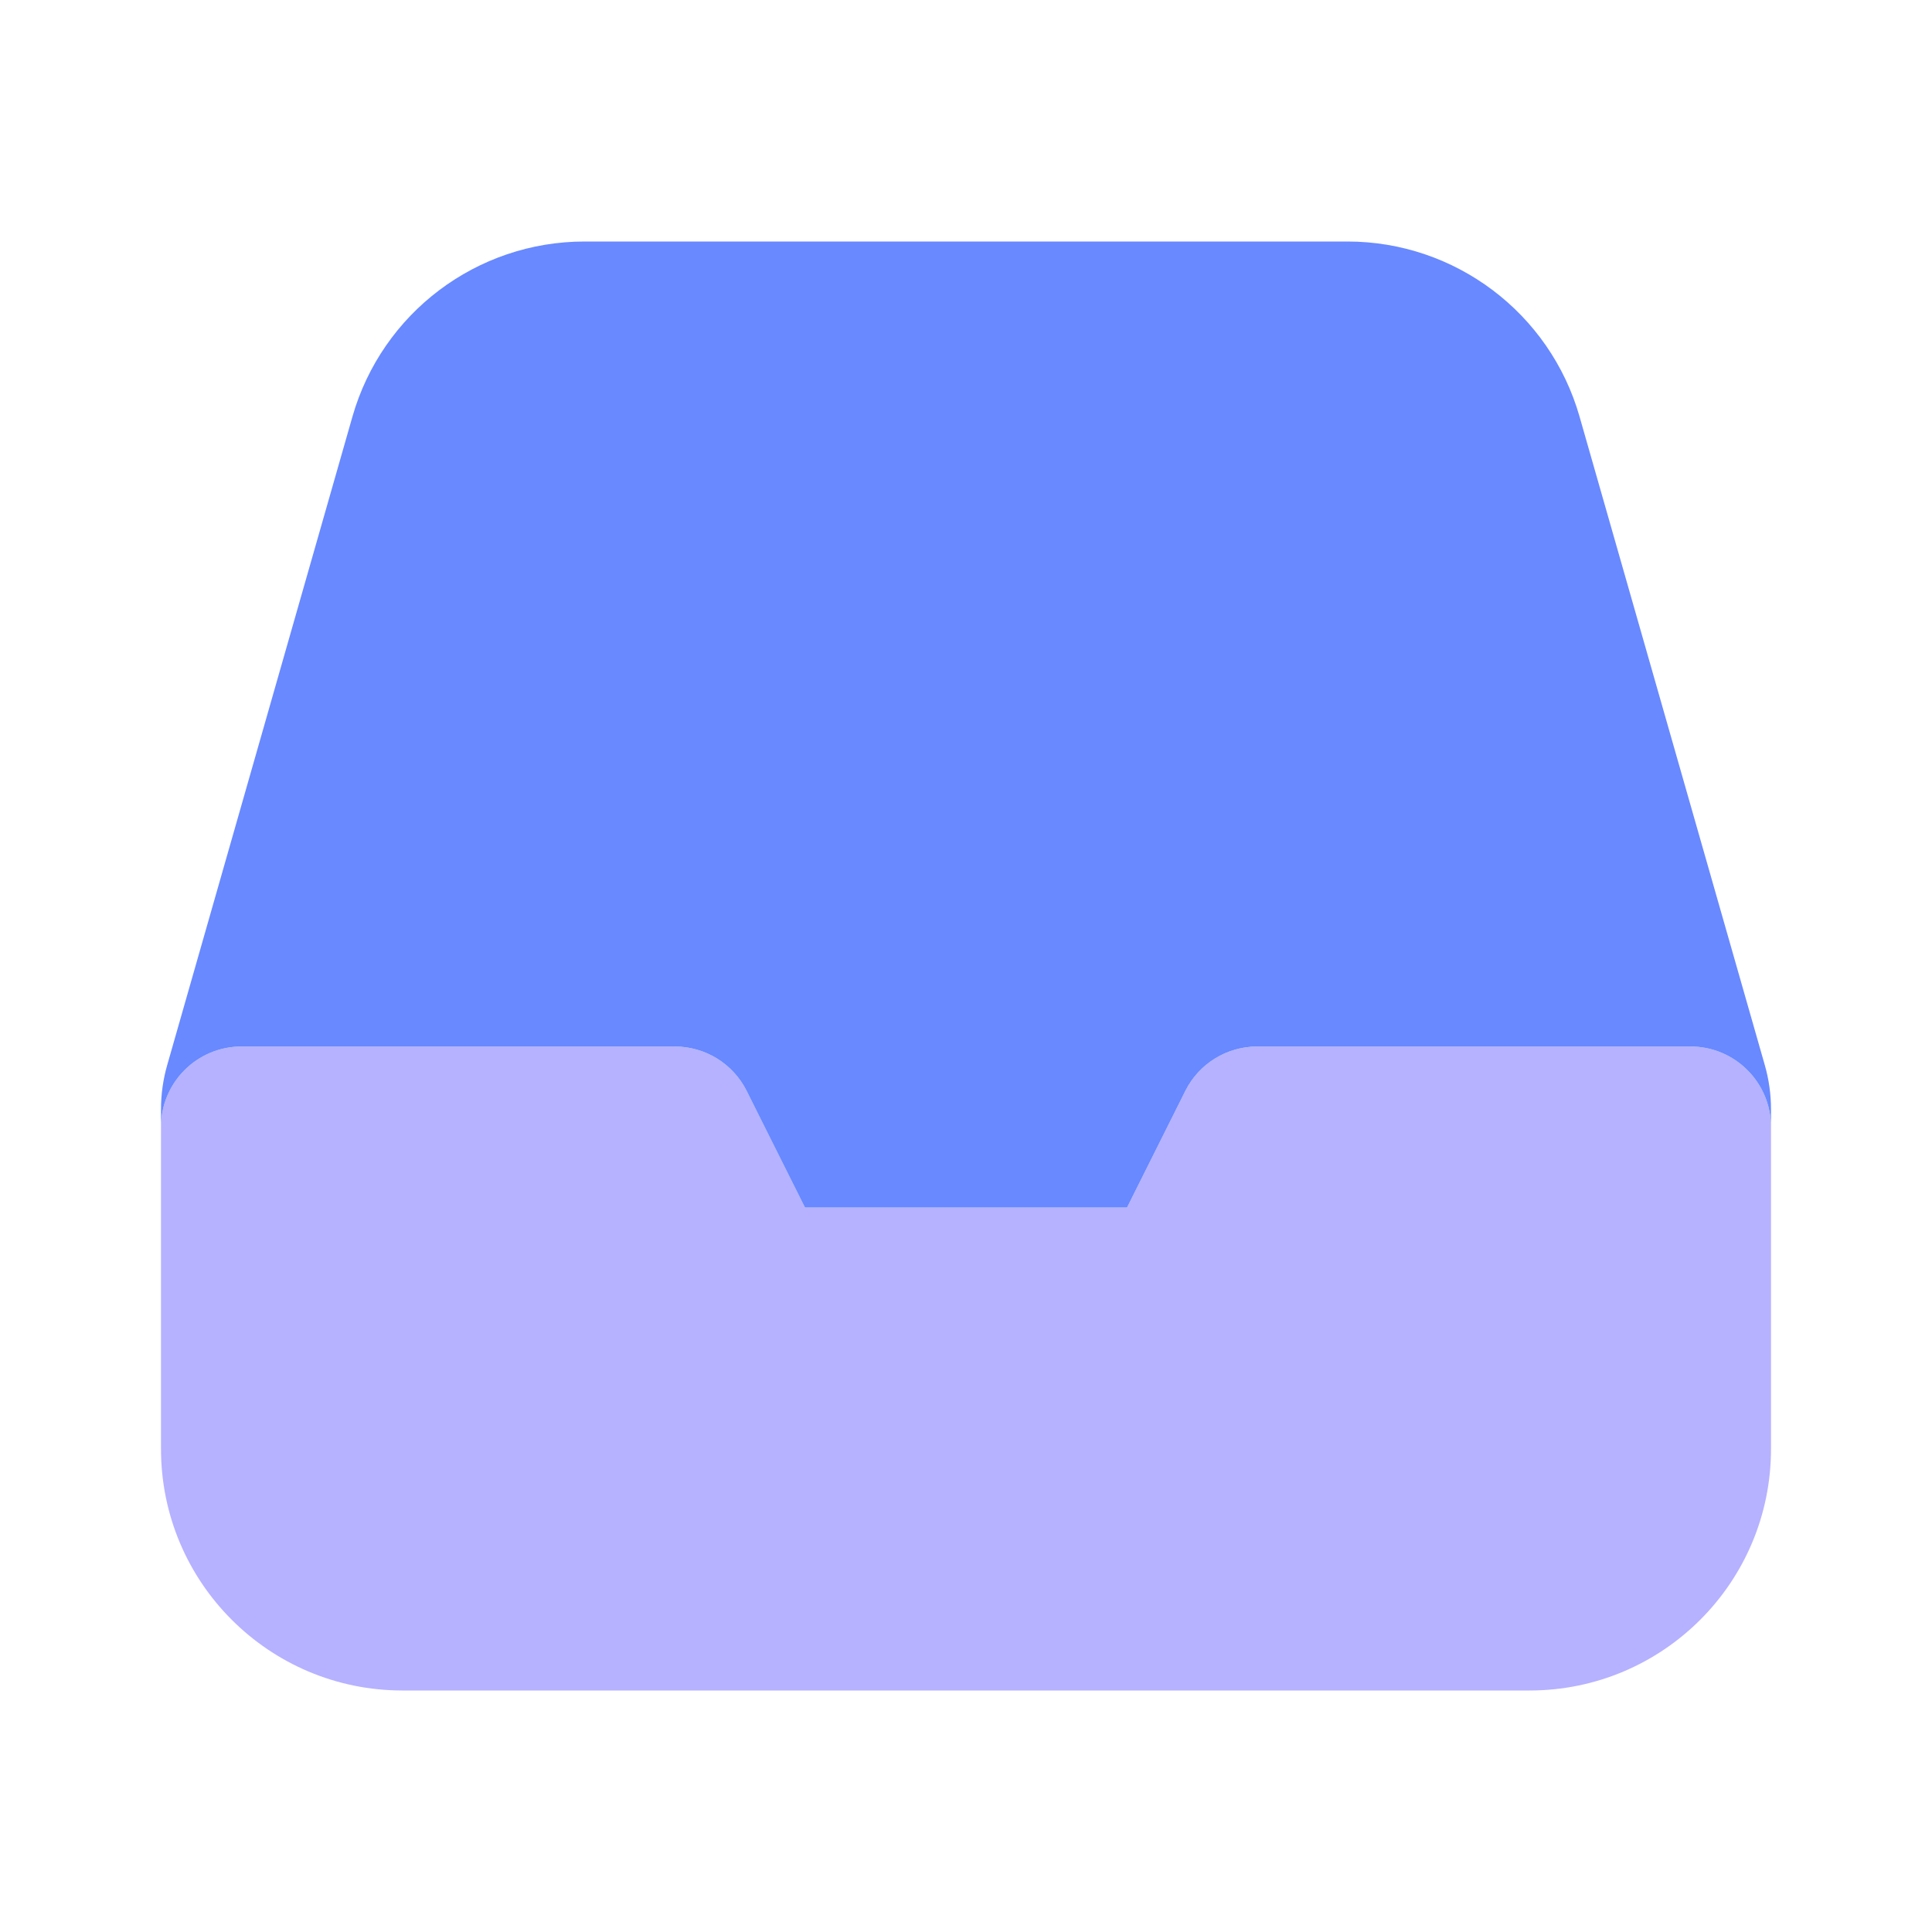 <svg width="24" height="24" viewBox="0 0 24 24" fill="none" xmlns="http://www.w3.org/2000/svg">
<path d="M2 14C2 13.448 2.448 13 3 13H8.382C8.761 13 9.107 13.214 9.276 13.553L9.5 14L9.997 14.995C9.999 14.998 10.002 15 10.006 15H13.994C13.998 15 14.001 14.998 14.003 14.995L14.724 13.553C14.893 13.214 15.239 13 15.618 13H21C21.552 13 22 13.448 22 14V18C22 19.657 20.657 21 19 21H5C3.343 21 2 19.657 2 18V14Z" fill="#B6B2FF"/>
<path d="M7.263 3C5.923 3 4.746 3.888 4.378 5.176L2.077 13.231C2.026 13.409 2 13.594 2 13.78V14C2 13.448 2.448 13 3 13H8.382C8.761 13 9.107 13.214 9.276 13.553L9.997 14.995C9.999 14.998 10.002 15 10.006 15H13.994C13.998 15 14.001 14.998 14.003 14.995L14.724 13.553C14.893 13.214 15.239 13 15.618 13H21C21.552 13 22 13.448 22 14V13.78C22 13.594 21.974 13.409 21.923 13.231L19.622 5.176C19.254 3.888 18.076 3 16.737 3H7.263Z" fill="#6889FF"/>
</svg>

